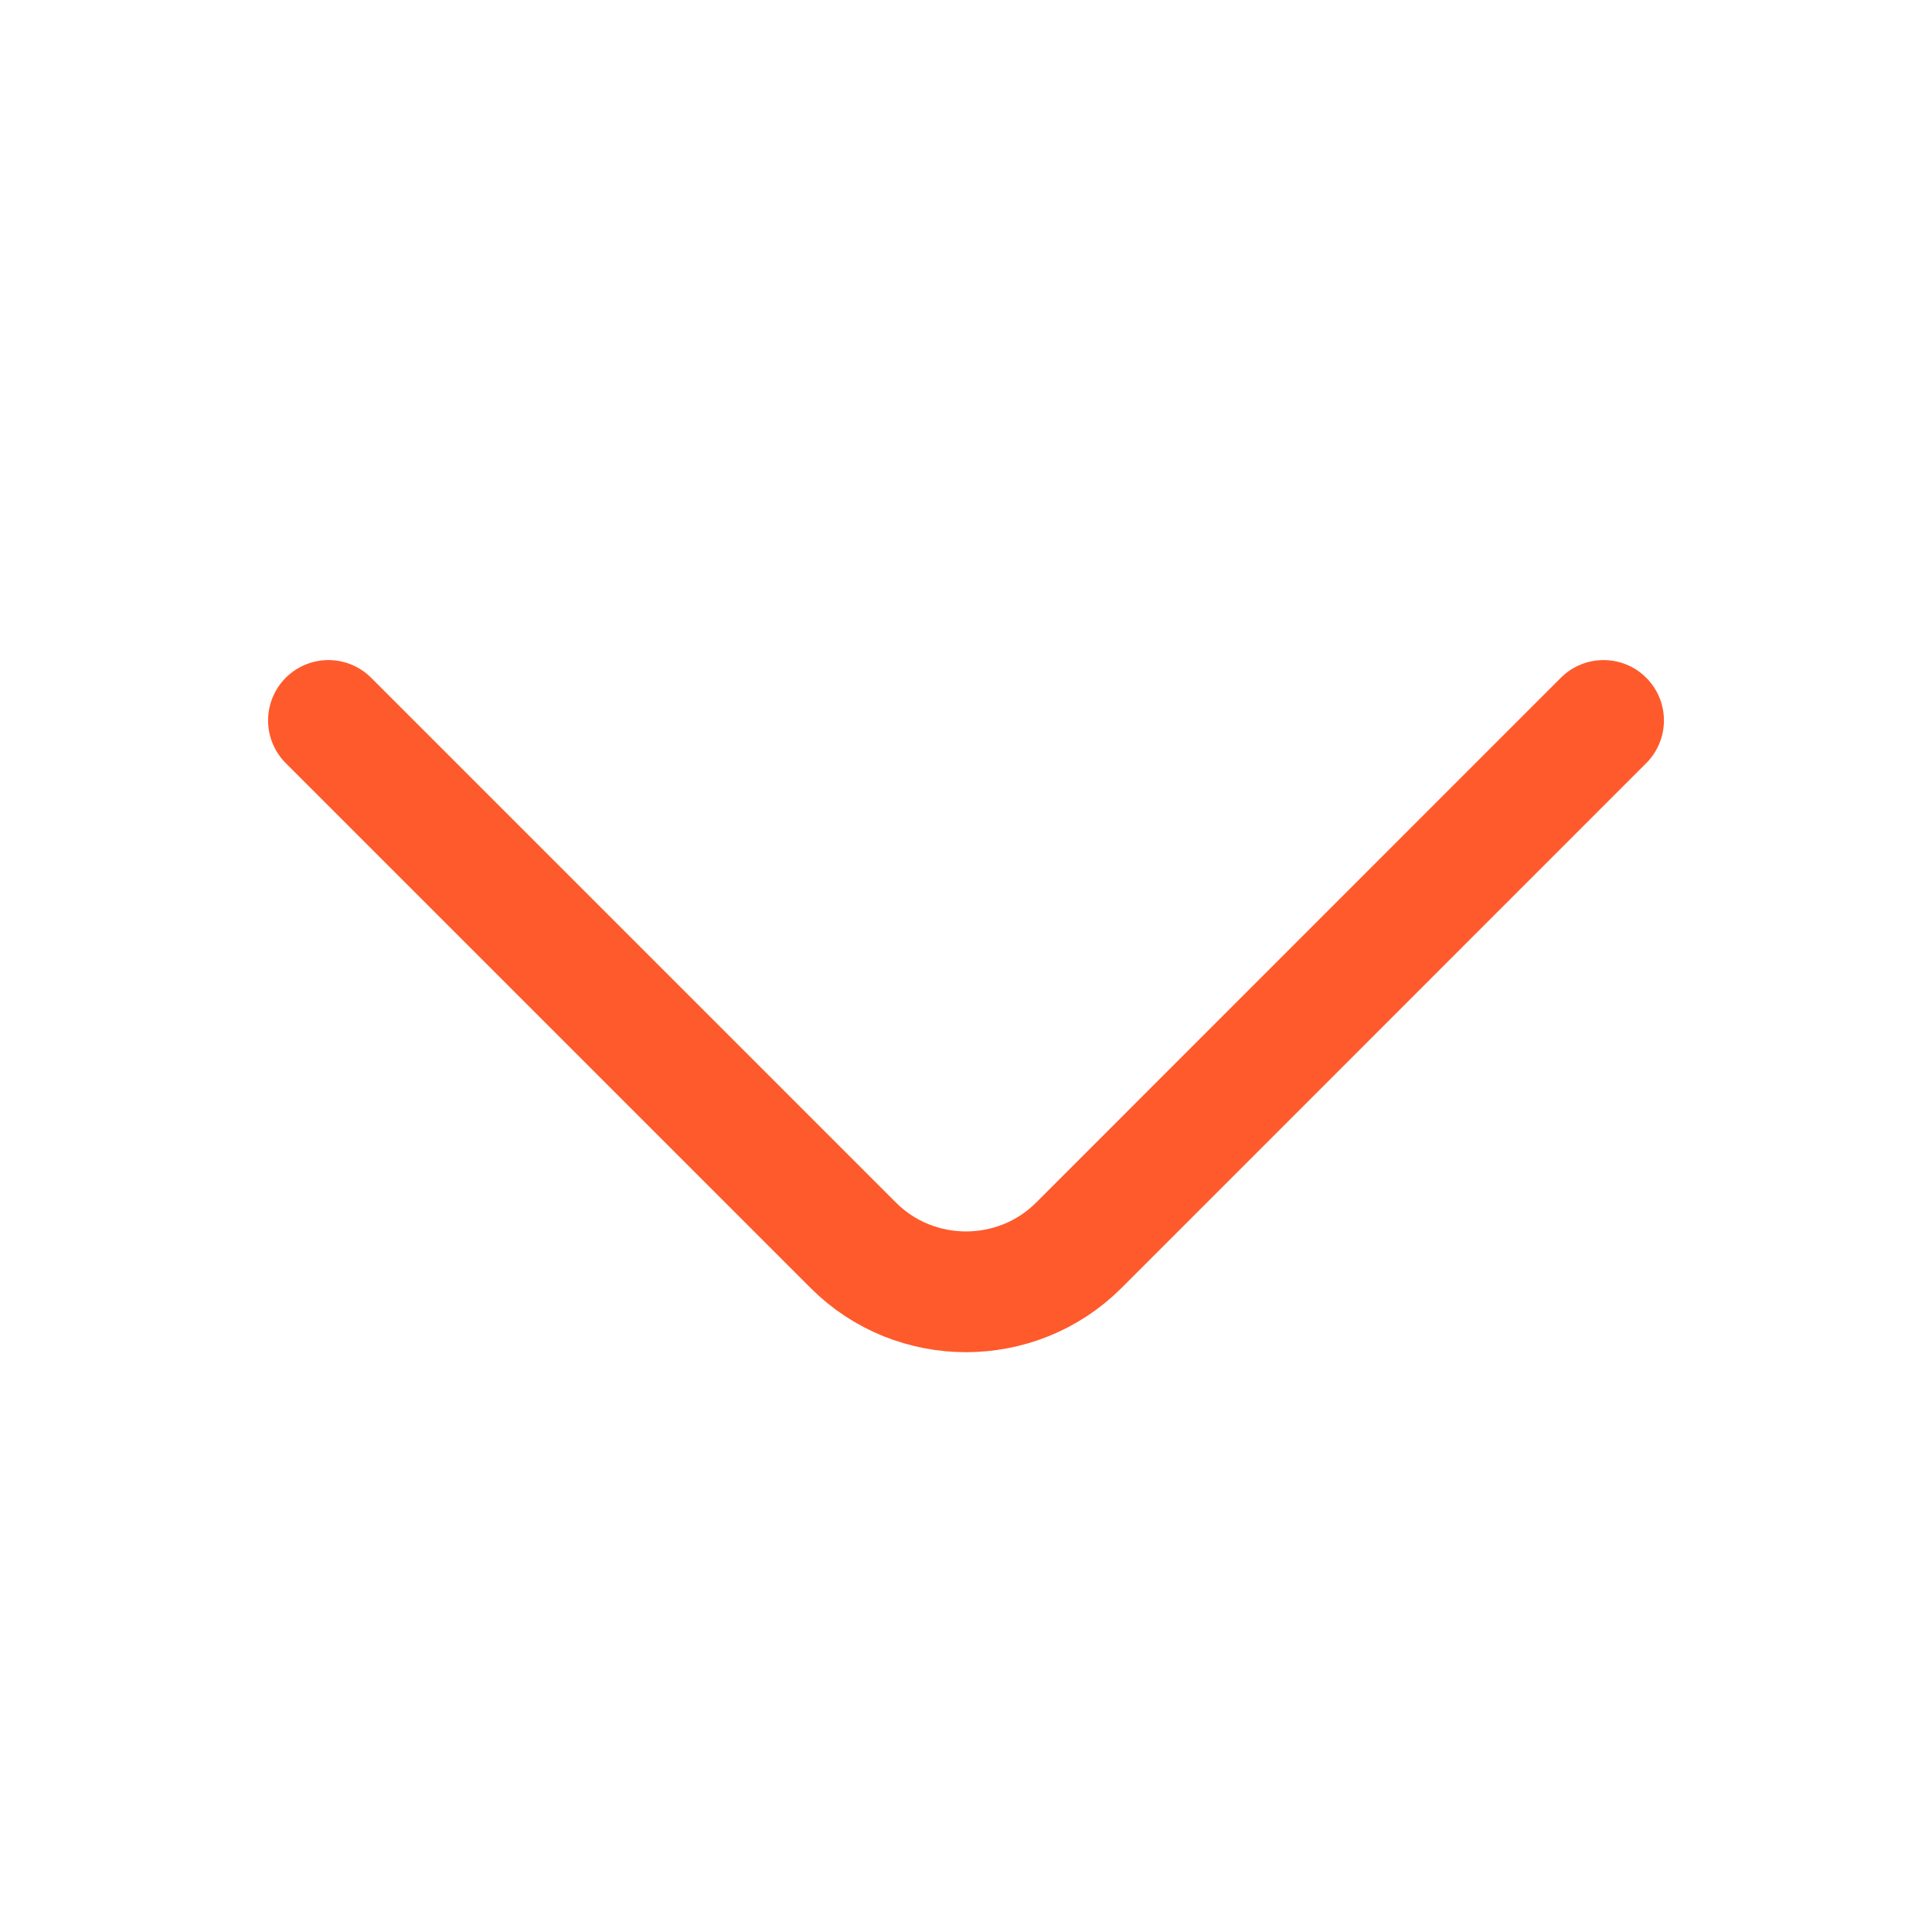<svg width="20" height="20" viewBox="0 0 20 20" fill="none" xmlns="http://www.w3.org/2000/svg">
<path d="M16.6 7.458L11.167 12.892C10.525 13.533 9.475 13.533 8.834 12.892L3.4 7.458" stroke="#FF5A2B" stroke-width="1.25" stroke-miterlimit="10" stroke-linecap="round" stroke-linejoin="round"/>
</svg>
